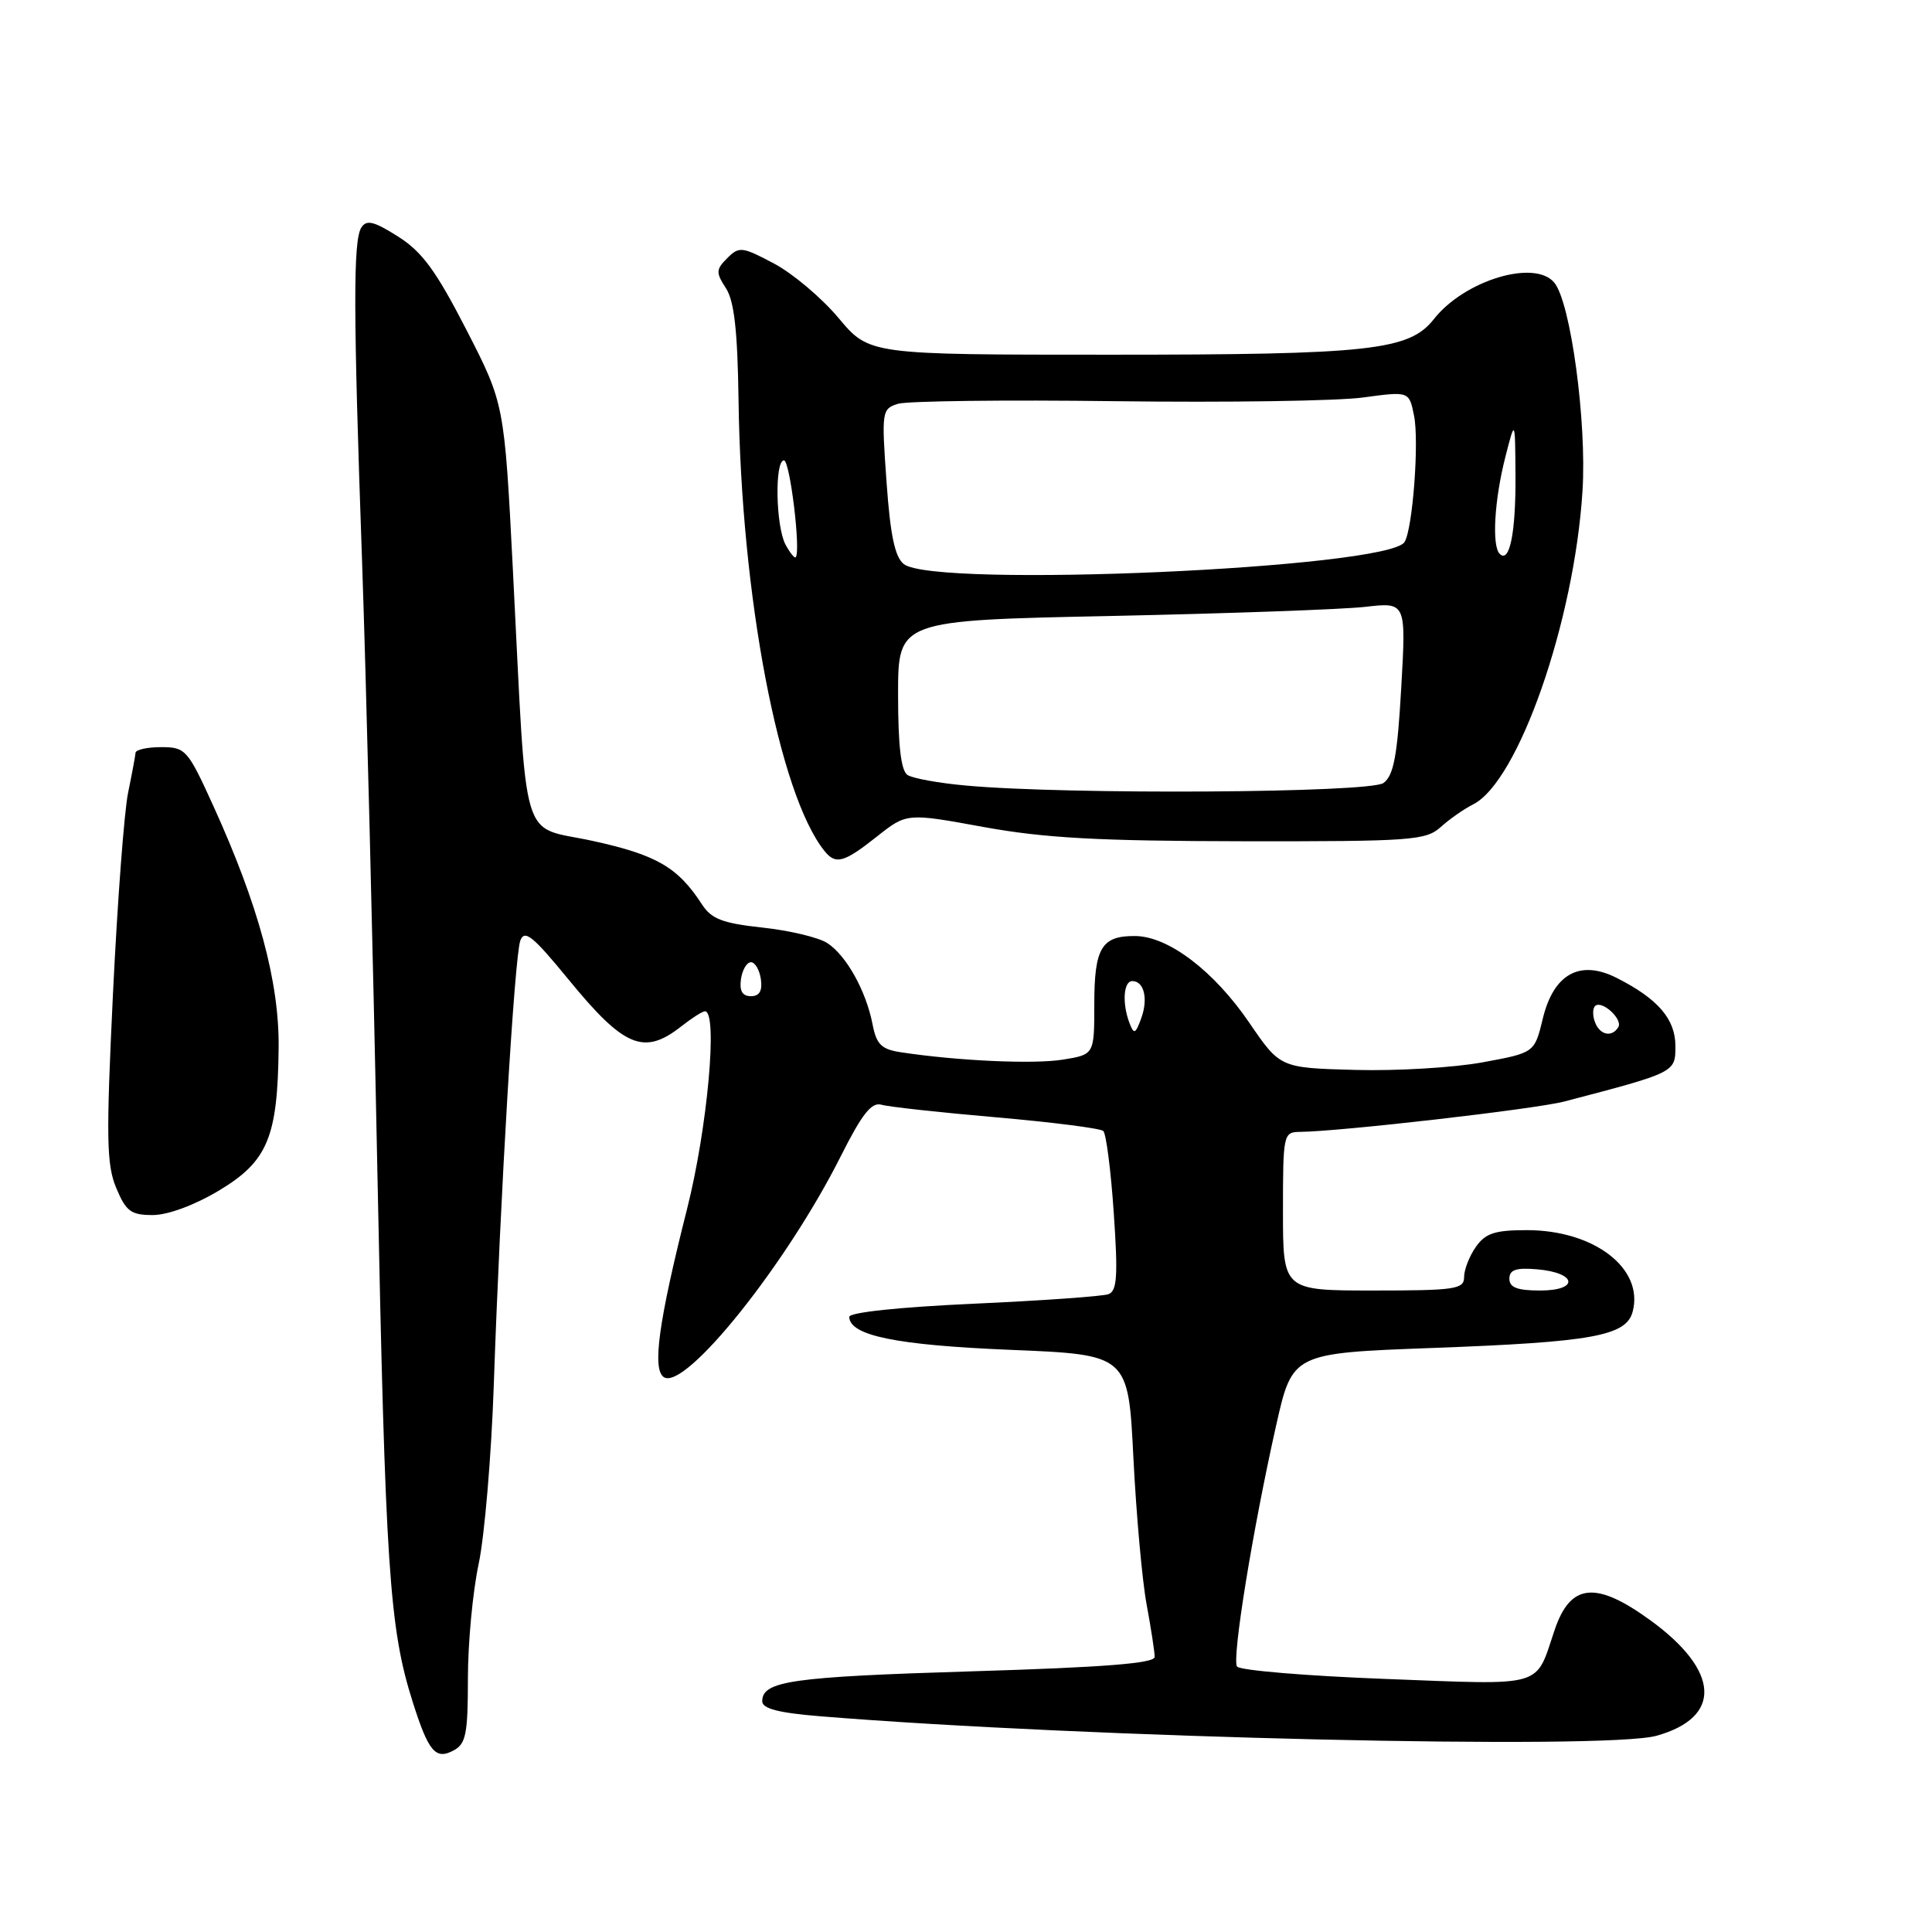 <?xml version="1.0" encoding="UTF-8" standalone="no"?>
<!DOCTYPE svg PUBLIC "-//W3C//DTD SVG 1.1//EN" "http://www.w3.org/Graphics/SVG/1.1/DTD/svg11.dtd" >
<svg xmlns="http://www.w3.org/2000/svg" xmlns:xlink="http://www.w3.org/1999/xlink" version="1.1" viewBox="0 0 256 256">
 <g >
 <path fill="currentColor"
d=" M 62.00 222.41 C 62.00 217.73 62.64 210.88 63.43 207.20 C 64.21 203.51 65.11 192.85 65.43 183.50 C 66.29 158.40 68.18 126.77 68.94 124.65 C 69.50 123.12 70.59 124.00 75.35 129.81 C 82.70 138.79 85.33 139.89 90.27 136.00 C 91.67 134.90 93.08 134.00 93.41 134.00 C 95.15 134.00 93.75 149.48 91.04 160.19 C 87.26 175.13 86.39 181.50 87.98 182.49 C 90.83 184.25 104.24 167.48 111.41 153.20 C 114.22 147.61 115.48 146.01 116.79 146.38 C 117.73 146.66 124.58 147.41 132.00 148.05 C 139.43 148.70 145.81 149.51 146.19 149.86 C 146.57 150.21 147.20 155.10 147.58 160.73 C 148.15 169.02 148.02 171.05 146.89 171.48 C 146.13 171.77 138.07 172.34 129.00 172.75 C 119.13 173.20 112.51 173.90 112.53 174.50 C 112.60 176.98 118.79 178.24 133.86 178.86 C 149.50 179.50 149.50 179.50 150.18 193.15 C 150.56 200.66 151.34 209.41 151.93 212.59 C 152.52 215.77 153.00 218.90 153.00 219.55 C 153.00 220.40 146.31 220.93 128.75 221.46 C 104.86 222.19 101.00 222.74 101.00 225.43 C 101.00 226.41 103.19 226.97 108.75 227.42 C 143.87 230.28 212.77 231.88 219.49 230.00 C 228.23 227.56 227.91 221.41 218.70 214.71 C 211.46 209.44 208.08 209.78 205.99 216.00 C 203.39 223.71 204.91 223.28 183.63 222.47 C 173.11 222.07 164.23 221.33 163.91 220.82 C 163.22 219.74 165.99 202.69 169.09 188.90 C 171.25 179.30 171.25 179.30 189.87 178.61 C 211.01 177.83 215.50 177.02 216.34 173.79 C 217.84 168.08 211.24 163.00 202.31 163.00 C 198.07 163.00 196.83 163.41 195.56 165.22 C 194.70 166.44 194.00 168.24 194.00 169.22 C 194.00 170.83 192.83 171.00 182.00 171.00 C 170.00 171.00 170.00 171.00 170.00 160.50 C 170.00 150.28 170.06 150.00 172.25 149.98 C 177.57 149.93 203.46 146.96 207.30 145.95 C 222.05 142.09 222.00 142.11 222.00 138.60 C 222.00 135.03 219.67 132.33 214.22 129.58 C 209.35 127.11 205.85 129.04 204.42 135.01 C 203.33 139.50 203.33 139.50 196.42 140.77 C 192.61 141.47 185.03 141.92 179.56 141.77 C 169.63 141.50 169.63 141.50 165.56 135.55 C 160.88 128.68 154.84 124.08 150.45 124.03 C 145.96 123.98 145.00 125.58 145.00 133.07 C 145.00 139.74 145.00 139.74 140.81 140.41 C 136.94 141.03 126.85 140.57 119.37 139.43 C 116.79 139.04 116.13 138.39 115.62 135.73 C 114.76 131.29 112.12 126.56 109.60 124.95 C 108.45 124.21 104.59 123.29 101.03 122.91 C 95.76 122.34 94.27 121.77 93.03 119.86 C 89.83 114.92 87.01 113.28 78.56 111.43 C 68.76 109.28 69.89 113.10 67.96 75.50 C 66.83 53.50 66.83 53.50 61.79 43.68 C 57.77 35.86 55.93 33.35 52.74 31.34 C 49.54 29.31 48.57 29.08 47.88 30.15 C 46.78 31.89 46.81 41.27 47.98 74.50 C 48.50 89.35 49.41 125.58 50.00 155.00 C 51.06 207.87 51.58 215.72 54.68 225.50 C 56.78 232.12 57.71 233.23 60.11 231.94 C 61.74 231.07 62.00 229.75 62.00 222.41 Z  M 29.02 157.75 C 35.47 153.88 36.80 150.69 36.92 138.80 C 37.01 130.12 34.25 119.93 28.25 106.75 C 24.87 99.32 24.58 99.00 21.36 99.00 C 19.51 99.00 17.98 99.34 17.96 99.75 C 17.93 100.16 17.49 102.53 16.98 105.00 C 16.46 107.47 15.56 119.47 14.97 131.66 C 14.05 150.77 14.11 154.32 15.40 157.41 C 16.70 160.52 17.35 161.00 20.24 161.00 C 22.24 161.00 25.78 159.69 29.02 157.75 Z  M 116.18 110.86 C 120.14 107.72 120.14 107.72 130.32 109.58 C 138.38 111.05 145.53 111.44 164.64 111.47 C 187.03 111.50 188.93 111.36 190.90 109.59 C 192.06 108.54 193.99 107.19 195.19 106.59 C 201.19 103.58 208.61 82.32 209.69 65.04 C 210.27 55.91 208.12 40.05 205.95 37.45 C 203.36 34.32 194.04 37.14 189.99 42.29 C 186.73 46.43 181.58 47.00 147.15 47.00 C 115.19 47.00 115.19 47.00 111.13 42.16 C 108.91 39.50 105.05 36.24 102.56 34.92 C 98.34 32.68 97.94 32.63 96.37 34.20 C 94.86 35.71 94.84 36.11 96.19 38.19 C 97.29 39.89 97.73 43.81 97.86 53.00 C 98.21 79.00 103.20 105.21 109.24 112.75 C 110.73 114.61 111.81 114.32 116.18 110.86 Z  M 200.00 169.44 C 200.00 168.25 200.88 167.95 203.67 168.19 C 208.95 168.64 209.29 171.00 204.08 171.00 C 201.05 171.00 200.00 170.60 200.00 169.44 Z  M 149.67 135.58 C 148.67 132.97 148.86 130.00 150.03 130.00 C 151.61 130.00 152.17 132.37 151.20 134.98 C 150.45 137.02 150.25 137.09 149.67 135.58 Z  M 211.35 135.46 C 211.02 134.61 211.02 133.64 211.35 133.31 C 212.22 132.45 215.08 135.06 214.43 136.11 C 213.58 137.49 212.00 137.16 211.35 135.46 Z  M 98.18 129.75 C 98.36 128.51 98.95 127.50 99.50 127.50 C 100.05 127.50 100.64 128.51 100.82 129.75 C 101.04 131.30 100.63 132.00 99.50 132.00 C 98.37 132.00 97.96 131.30 98.18 129.75 Z  M 128.00 104.09 C 124.42 103.77 120.94 103.14 120.25 102.69 C 119.39 102.13 119.00 98.82 119.00 92.04 C 119.00 82.20 119.00 82.20 147.25 81.62 C 162.79 81.29 177.93 80.75 180.91 80.41 C 186.32 79.79 186.32 79.79 185.67 91.14 C 185.16 100.17 184.67 102.76 183.32 103.75 C 181.53 105.07 141.41 105.32 128.00 104.09 Z  M 119.77 74.75 C 118.58 73.83 117.97 70.94 117.47 63.85 C 116.80 54.51 116.85 54.18 118.97 53.51 C 120.18 53.13 133.17 52.97 147.83 53.16 C 162.50 53.35 177.25 53.13 180.61 52.67 C 186.72 51.84 186.72 51.84 187.37 55.09 C 188.06 58.53 187.19 70.08 186.11 71.82 C 183.96 75.31 123.91 77.96 119.77 74.75 Z  M 104.08 72.15 C 102.79 69.73 102.63 61.00 103.88 61.00 C 104.67 61.00 106.13 73.01 105.44 73.84 C 105.29 74.02 104.68 73.26 104.08 72.15 Z  M 198.72 73.39 C 197.65 72.32 198.02 66.19 199.48 60.50 C 200.76 55.50 200.76 55.50 200.81 63.00 C 200.86 70.59 200.03 74.70 198.72 73.39 Z "/>
</g>
</svg>